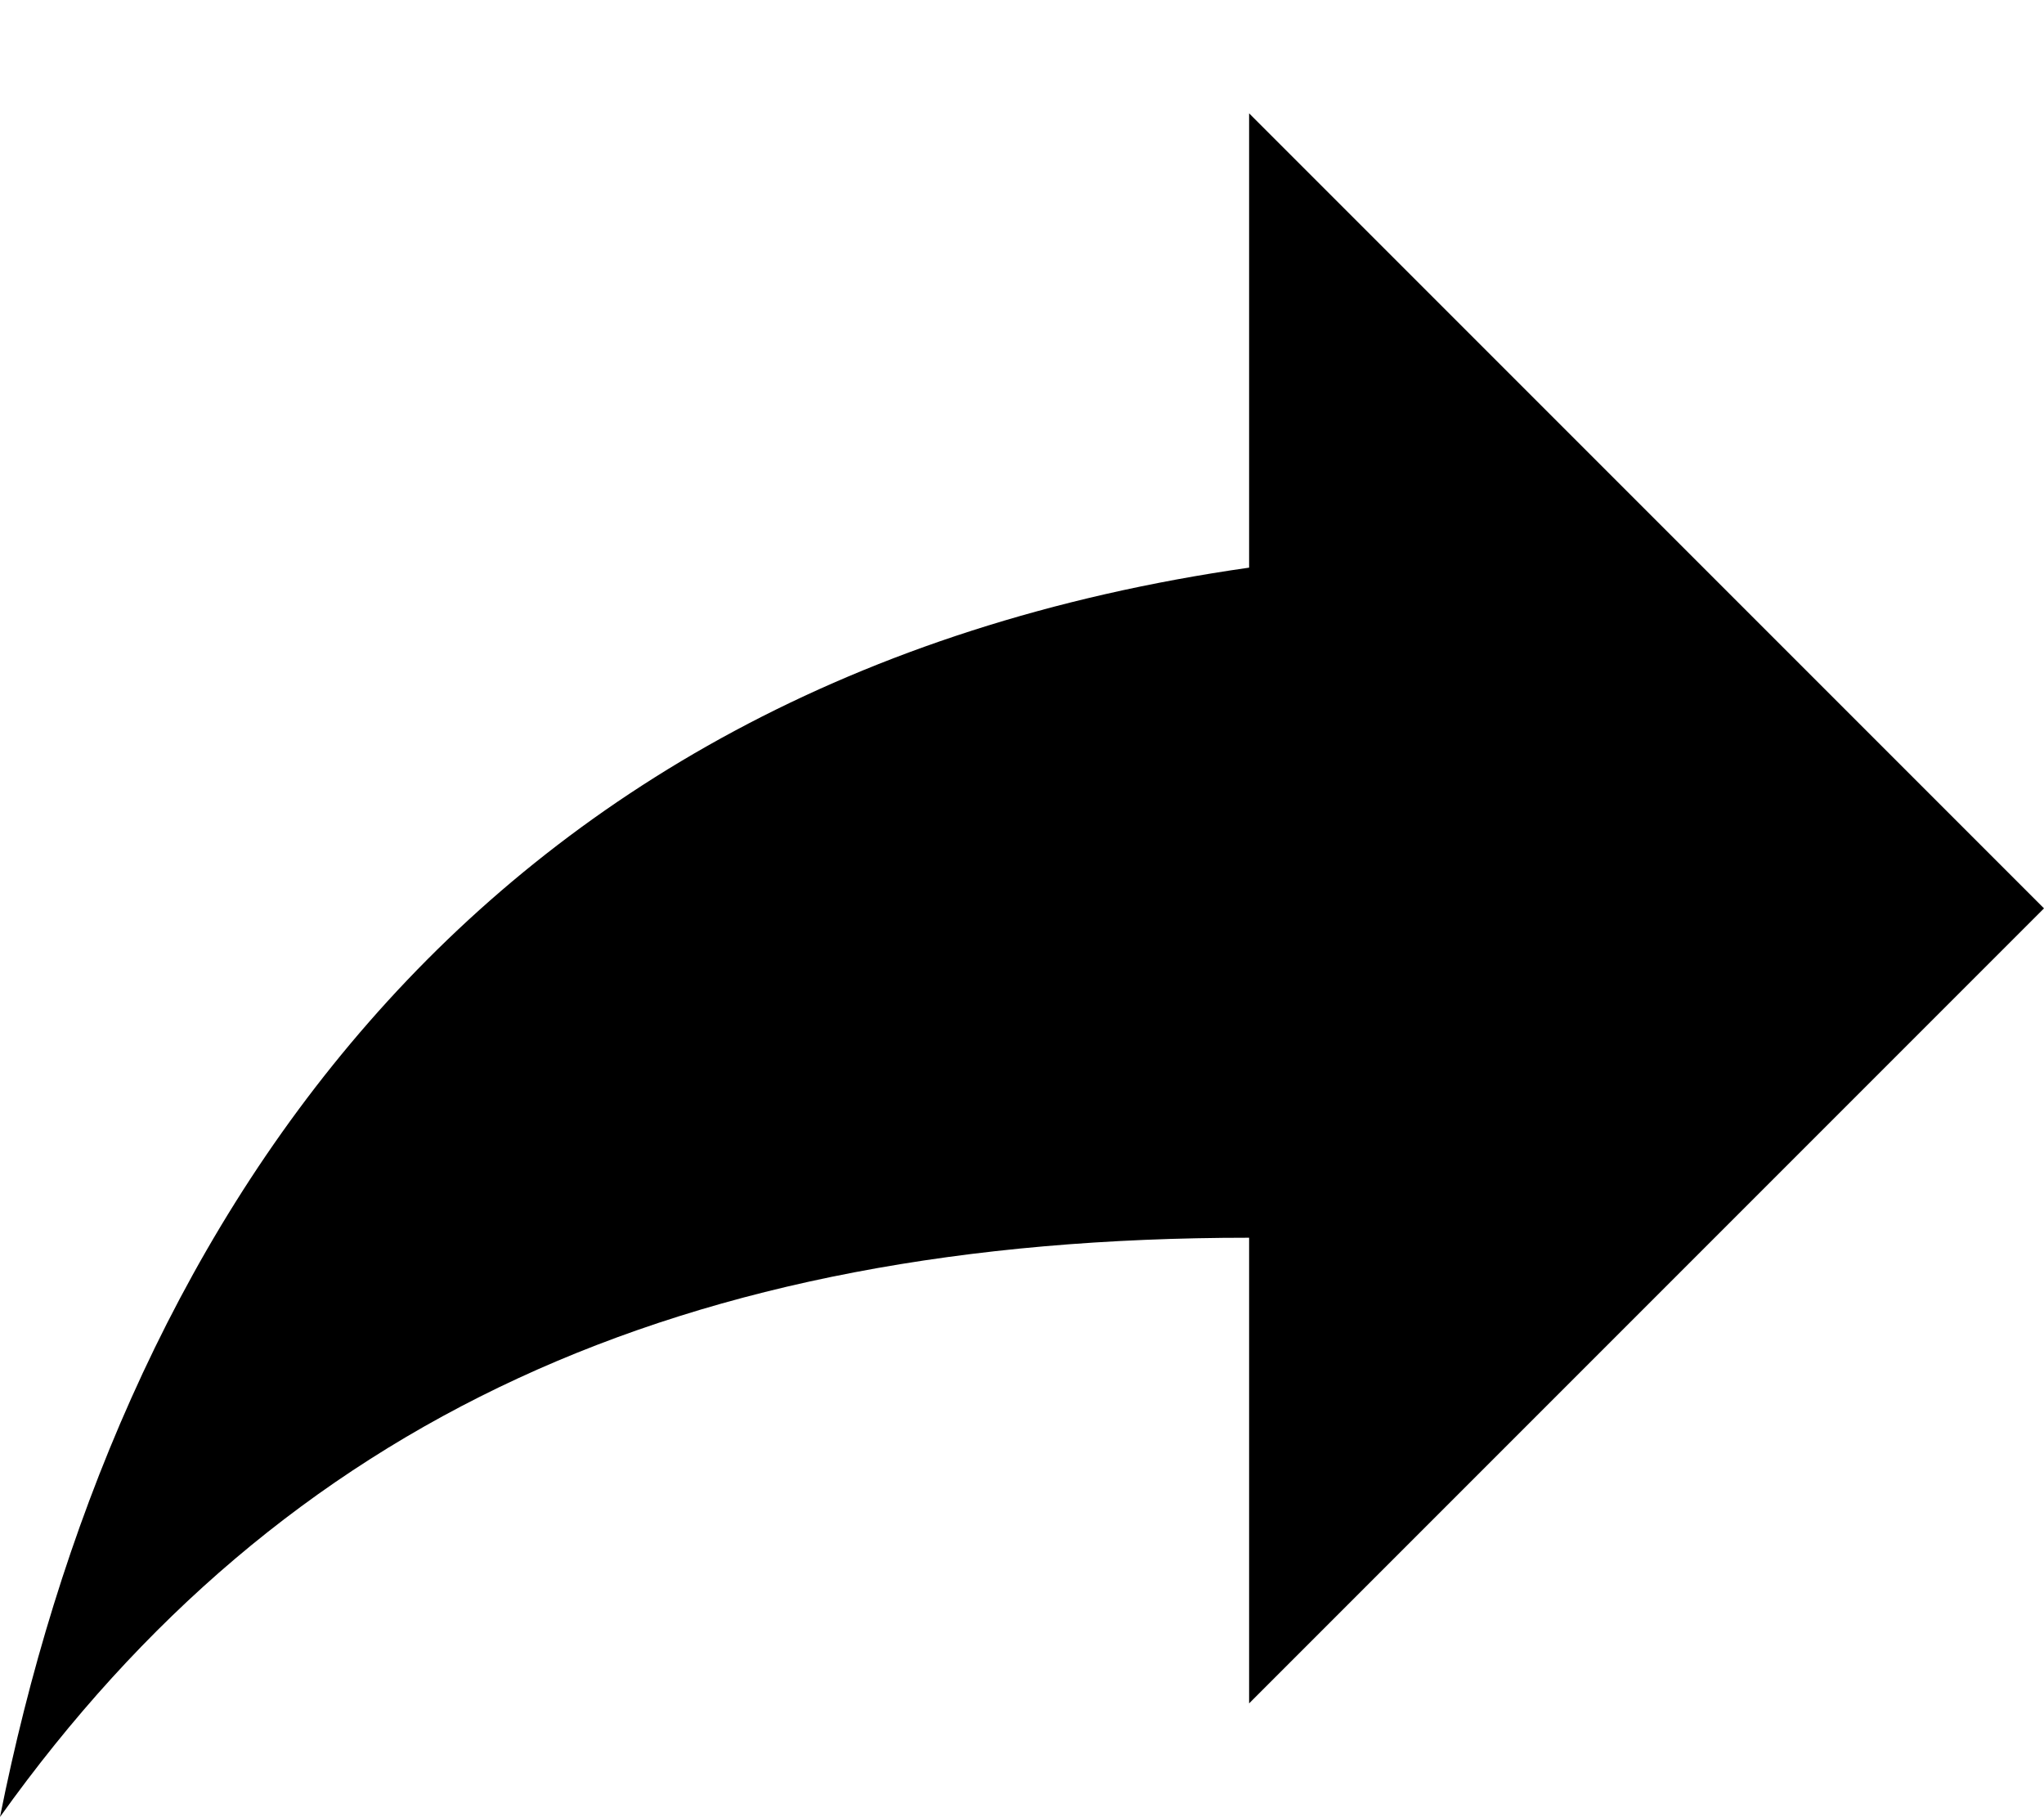 <svg width="18" height="16" viewBox="0 0 18 16" fill="none" xmlns="http://www.w3.org/2000/svg">
<path d="M18 7.998L11 0.998V4.998C4 5.998 1 10.998 0 15.998C2.5 12.498 6 10.898 11 10.898V14.998L18 7.998V7.998Z" fill="black"/>
</svg>
